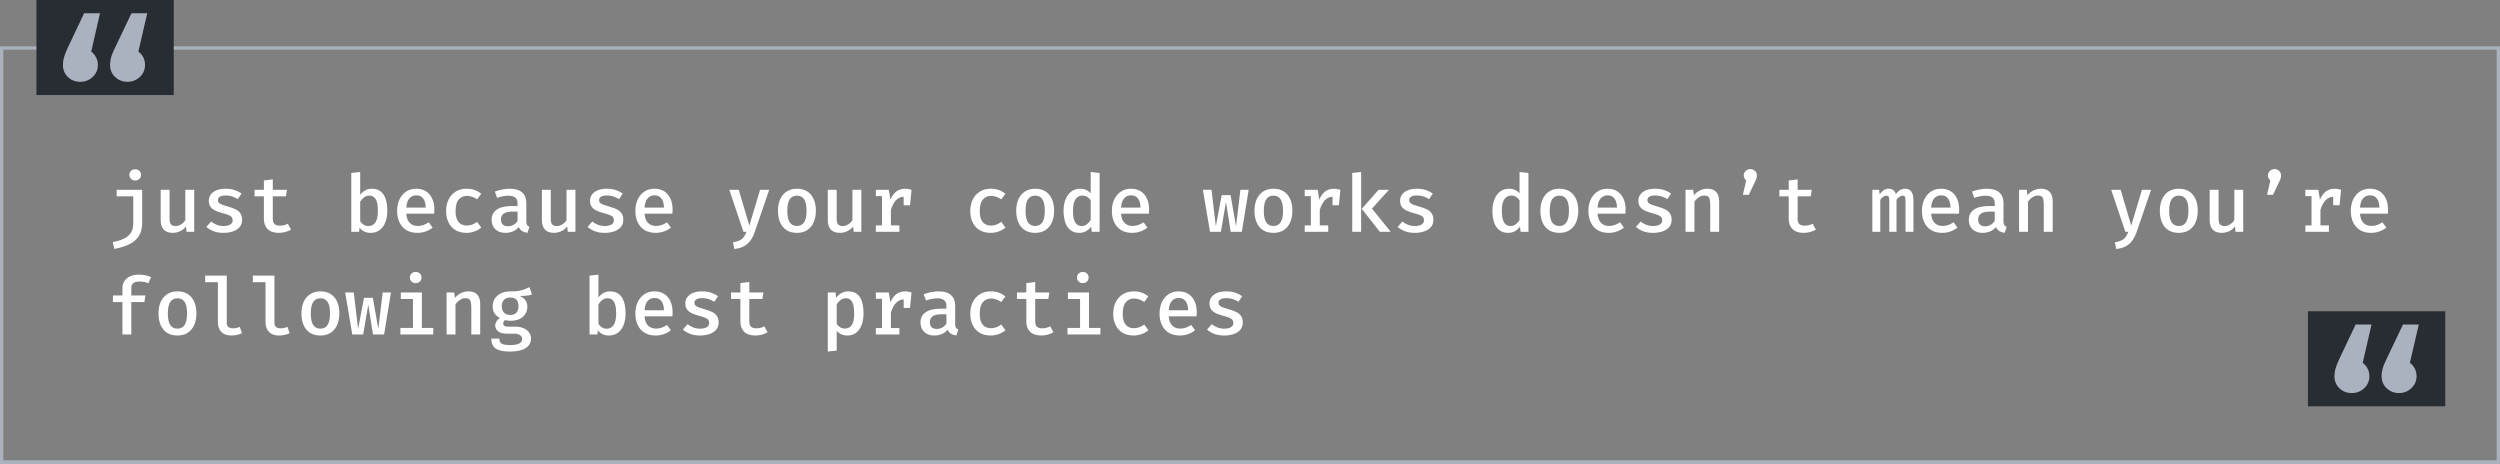 <svg width="755" height="140" viewBox="0 0 755 140" fill="none" xmlns="http://www.w3.org/2000/svg">
<rect x="0" y="0" width="755" height="140" fill="#808080" stroke="none"/>
<rect x="0.5" y="14.5" width="754" height="125" stroke="#ABB2BF"/>
<path d="M42.932 57.328V67.336C42.932 68.912 42.604 70.22 41.948 71.26C41.3 72.3 40.348 73.128 39.092 73.744C37.836 74.368 36.304 74.844 34.496 75.172L34.064 73.108C35.32 72.868 36.412 72.536 37.34 72.112C38.268 71.688 38.984 71.108 39.488 70.372C39.992 69.636 40.244 68.684 40.244 67.516V59.296H35.24V57.328H42.932ZM40.832 51.124C41.352 51.124 41.776 51.284 42.104 51.604C42.432 51.924 42.596 52.324 42.596 52.804C42.596 53.284 42.432 53.688 42.104 54.016C41.776 54.344 41.352 54.508 40.832 54.508C40.312 54.508 39.888 54.344 39.56 54.016C39.24 53.688 39.08 53.284 39.08 52.804C39.08 52.324 39.24 51.924 39.56 51.604C39.888 51.284 40.312 51.124 40.832 51.124ZM51.215 57.328V66.184C51.215 66.936 51.363 67.472 51.659 67.792C51.963 68.112 52.419 68.272 53.027 68.272C53.603 68.272 54.159 68.1 54.695 67.756C55.231 67.412 55.655 66.992 55.967 66.496V57.328H58.655V70H56.339L56.171 68.38C55.699 69.012 55.103 69.496 54.383 69.832C53.663 70.16 52.927 70.324 52.175 70.324C50.951 70.324 50.035 69.988 49.427 69.316C48.827 68.636 48.527 67.704 48.527 66.52V57.328H51.215ZM67.525 68.26C68.365 68.26 69.033 68.112 69.529 67.816C70.025 67.512 70.273 67.096 70.273 66.568C70.273 66.224 70.201 65.932 70.057 65.692C69.913 65.444 69.625 65.22 69.193 65.02C68.761 64.812 68.105 64.596 67.225 64.372C66.393 64.156 65.661 63.9 65.029 63.604C64.405 63.308 63.921 62.924 63.577 62.452C63.233 61.98 63.061 61.372 63.061 60.628C63.061 59.9 63.265 59.264 63.673 58.72C64.081 58.176 64.665 57.752 65.425 57.448C66.193 57.144 67.093 56.992 68.125 56.992C69.189 56.992 70.117 57.132 70.909 57.412C71.701 57.692 72.377 58.04 72.937 58.456L71.809 60.148C71.313 59.82 70.769 59.552 70.177 59.344C69.593 59.136 68.933 59.032 68.197 59.032C67.341 59.032 66.725 59.16 66.349 59.416C65.981 59.672 65.797 60.012 65.797 60.436C65.797 60.748 65.889 61.012 66.073 61.228C66.265 61.436 66.593 61.632 67.057 61.816C67.521 61.992 68.177 62.2 69.025 62.44C69.849 62.664 70.565 62.928 71.173 63.232C71.789 63.536 72.265 63.94 72.601 64.444C72.945 64.94 73.117 65.588 73.117 66.388C73.117 67.3 72.853 68.048 72.325 68.632C71.805 69.208 71.117 69.636 70.261 69.916C69.413 70.188 68.501 70.324 67.525 70.324C66.349 70.324 65.333 70.156 64.477 69.82C63.621 69.476 62.901 69.048 62.317 68.536L63.745 66.904C64.241 67.304 64.809 67.632 65.449 67.888C66.089 68.136 66.781 68.26 67.525 68.26ZM87.892 69.328C87.428 69.624 86.872 69.864 86.224 70.048C85.576 70.232 84.9 70.324 84.196 70.324C82.724 70.324 81.604 69.944 80.836 69.184C80.076 68.416 79.696 67.408 79.696 66.16V59.284H76.876V57.328H79.696V54.496L82.384 54.172V57.328H86.656L86.356 59.284H82.384V66.136C82.384 66.816 82.552 67.324 82.888 67.66C83.232 67.988 83.792 68.152 84.568 68.152C85.032 68.152 85.46 68.096 85.852 67.984C86.244 67.872 86.6 67.728 86.92 67.552L87.892 69.328ZM108.777 58.84C109.217 58.264 109.729 57.812 110.313 57.484C110.905 57.156 111.553 56.992 112.257 56.992C113.369 56.992 114.269 57.268 114.957 57.82C115.653 58.364 116.161 59.136 116.481 60.136C116.809 61.128 116.973 62.296 116.973 63.64C116.973 64.928 116.781 66.076 116.397 67.084C116.013 68.092 115.445 68.884 114.693 69.46C113.949 70.036 113.029 70.324 111.933 70.324C110.517 70.324 109.405 69.8 108.597 68.752L108.453 70H106.089V52.24L108.777 51.94V58.84ZM111.261 68.272C112.173 68.272 112.877 67.9 113.373 67.156C113.877 66.412 114.129 65.244 114.129 63.652C114.129 62.572 114.029 61.696 113.829 61.024C113.629 60.344 113.333 59.848 112.941 59.536C112.557 59.224 112.085 59.068 111.525 59.068C110.925 59.068 110.397 59.248 109.941 59.608C109.485 59.968 109.097 60.392 108.777 60.88V66.808C109.073 67.264 109.429 67.624 109.845 67.888C110.269 68.144 110.741 68.272 111.261 68.272ZM122.712 64.528C122.768 65.392 122.952 66.1 123.264 66.652C123.576 67.196 123.984 67.596 124.488 67.852C125 68.108 125.56 68.236 126.168 68.236C126.792 68.236 127.368 68.14 127.896 67.948C128.424 67.756 128.956 67.484 129.492 67.132L130.656 68.74C130.064 69.22 129.372 69.604 128.58 69.892C127.788 70.18 126.94 70.324 126.036 70.324C124.724 70.324 123.612 70.044 122.7 69.484C121.796 68.924 121.108 68.144 120.636 67.144C120.164 66.144 119.928 64.988 119.928 63.676C119.928 62.404 120.16 61.268 120.624 60.268C121.088 59.26 121.752 58.464 122.616 57.88C123.48 57.288 124.512 56.992 125.712 56.992C126.84 56.992 127.808 57.248 128.616 57.76C129.432 58.272 130.06 59 130.5 59.944C130.948 60.88 131.172 62.008 131.172 63.328C131.172 63.544 131.164 63.76 131.148 63.976C131.14 64.184 131.128 64.368 131.112 64.528H122.712ZM125.736 58.984C124.896 58.984 124.2 59.284 123.648 59.884C123.104 60.484 122.788 61.42 122.7 62.692H128.568C128.544 61.5 128.288 60.584 127.8 59.944C127.32 59.304 126.632 58.984 125.736 58.984ZM140.978 68.116C141.57 68.116 142.122 68.016 142.634 67.816C143.146 67.608 143.634 67.34 144.098 67.012L145.346 68.74C144.794 69.212 144.122 69.596 143.33 69.892C142.546 70.18 141.734 70.324 140.894 70.324C139.598 70.324 138.49 70.052 137.57 69.508C136.65 68.956 135.946 68.184 135.458 67.192C134.97 66.2 134.726 65.044 134.726 63.724C134.726 62.436 134.97 61.288 135.458 60.28C135.954 59.264 136.666 58.464 137.594 57.88C138.522 57.288 139.638 56.992 140.942 56.992C141.806 56.992 142.602 57.12 143.33 57.376C144.058 57.632 144.726 58.012 145.334 58.516L144.098 60.208C143.602 59.864 143.094 59.604 142.574 59.428C142.062 59.244 141.534 59.152 140.99 59.152C139.99 59.152 139.17 59.52 138.53 60.256C137.898 60.992 137.582 62.148 137.582 63.724C137.582 64.78 137.726 65.632 138.014 66.28C138.31 66.92 138.714 67.388 139.226 67.684C139.738 67.972 140.322 68.116 140.978 68.116ZM158.945 66.892C158.945 67.388 159.021 67.752 159.173 67.984C159.325 68.208 159.569 68.376 159.905 68.488L159.305 70.312C158.681 70.24 158.145 70.068 157.697 69.796C157.249 69.524 156.909 69.112 156.677 68.56C156.213 69.144 155.625 69.584 154.913 69.88C154.201 70.176 153.441 70.324 152.633 70.324C151.353 70.324 150.337 69.964 149.585 69.244C148.841 68.516 148.469 67.564 148.469 66.388C148.469 65.052 148.989 64.024 150.029 63.304C151.069 62.584 152.557 62.224 154.493 62.224H156.305V61.396C156.305 60.58 156.057 59.992 155.561 59.632C155.073 59.272 154.381 59.092 153.485 59.092C153.069 59.092 152.565 59.148 151.973 59.26C151.381 59.364 150.761 59.528 150.113 59.752L149.453 57.856C150.245 57.56 151.021 57.344 151.781 57.208C152.541 57.064 153.245 56.992 153.893 56.992C155.589 56.992 156.853 57.368 157.685 58.12C158.525 58.872 158.945 59.912 158.945 61.24V66.892ZM153.449 68.344C153.993 68.344 154.525 68.2 155.045 67.912C155.565 67.624 155.985 67.22 156.305 66.7V63.904H154.817C153.553 63.904 152.649 64.116 152.105 64.54C151.561 64.956 151.289 65.532 151.289 66.268C151.289 66.94 151.469 67.456 151.829 67.816C152.197 68.168 152.737 68.344 153.449 68.344ZM166.34 57.328V66.184C166.34 66.936 166.488 67.472 166.784 67.792C167.088 68.112 167.544 68.272 168.152 68.272C168.728 68.272 169.284 68.1 169.82 67.756C170.356 67.412 170.78 66.992 171.092 66.496V57.328H173.78V70H171.464L171.296 68.38C170.824 69.012 170.228 69.496 169.508 69.832C168.788 70.16 168.052 70.324 167.3 70.324C166.076 70.324 165.16 69.988 164.552 69.316C163.952 68.636 163.652 67.704 163.652 66.52V57.328H166.34ZM182.65 68.26C183.49 68.26 184.158 68.112 184.654 67.816C185.15 67.512 185.398 67.096 185.398 66.568C185.398 66.224 185.326 65.932 185.182 65.692C185.038 65.444 184.75 65.22 184.318 65.02C183.886 64.812 183.23 64.596 182.35 64.372C181.518 64.156 180.786 63.9 180.154 63.604C179.53 63.308 179.046 62.924 178.702 62.452C178.358 61.98 178.186 61.372 178.186 60.628C178.186 59.9 178.39 59.264 178.798 58.72C179.206 58.176 179.79 57.752 180.55 57.448C181.318 57.144 182.218 56.992 183.25 56.992C184.314 56.992 185.242 57.132 186.034 57.412C186.826 57.692 187.502 58.04 188.062 58.456L186.934 60.148C186.438 59.82 185.894 59.552 185.302 59.344C184.718 59.136 184.058 59.032 183.322 59.032C182.466 59.032 181.85 59.16 181.474 59.416C181.106 59.672 180.922 60.012 180.922 60.436C180.922 60.748 181.014 61.012 181.198 61.228C181.39 61.436 181.718 61.632 182.182 61.816C182.646 61.992 183.302 62.2 184.15 62.44C184.974 62.664 185.69 62.928 186.298 63.232C186.914 63.536 187.39 63.94 187.726 64.444C188.07 64.94 188.242 65.588 188.242 66.388C188.242 67.3 187.978 68.048 187.45 68.632C186.93 69.208 186.242 69.636 185.386 69.916C184.538 70.188 183.626 70.324 182.65 70.324C181.474 70.324 180.458 70.156 179.602 69.82C178.746 69.476 178.026 69.048 177.442 68.536L178.87 66.904C179.366 67.304 179.934 67.632 180.574 67.888C181.214 68.136 181.906 68.26 182.65 68.26ZM194.665 64.528C194.721 65.392 194.905 66.1 195.217 66.652C195.529 67.196 195.937 67.596 196.441 67.852C196.953 68.108 197.513 68.236 198.121 68.236C198.745 68.236 199.321 68.14 199.849 67.948C200.377 67.756 200.909 67.484 201.445 67.132L202.609 68.74C202.017 69.22 201.325 69.604 200.533 69.892C199.741 70.18 198.893 70.324 197.989 70.324C196.677 70.324 195.565 70.044 194.653 69.484C193.749 68.924 193.061 68.144 192.589 67.144C192.117 66.144 191.881 64.988 191.881 63.676C191.881 62.404 192.113 61.268 192.577 60.268C193.041 59.26 193.705 58.464 194.569 57.88C195.433 57.288 196.465 56.992 197.665 56.992C198.793 56.992 199.761 57.248 200.569 57.76C201.385 58.272 202.013 59 202.453 59.944C202.901 60.88 203.125 62.008 203.125 63.328C203.125 63.544 203.117 63.76 203.101 63.976C203.093 64.184 203.081 64.368 203.065 64.528H194.665ZM197.689 58.984C196.849 58.984 196.153 59.284 195.601 59.884C195.057 60.484 194.741 61.42 194.653 62.692H200.521C200.497 61.5 200.241 60.584 199.753 59.944C199.273 59.304 198.585 58.984 197.689 58.984ZM232.302 57.328L227.934 70.048C227.606 71.008 227.186 71.852 226.674 72.58C226.162 73.316 225.506 73.908 224.706 74.356C223.906 74.804 222.914 75.08 221.73 75.184L221.382 73.168C222.238 73.032 222.918 72.832 223.422 72.568C223.934 72.312 224.338 71.972 224.634 71.548C224.938 71.124 225.206 70.608 225.438 70H224.526L220.254 57.328H223.11L226.302 68.128L229.542 57.328H232.302ZM240.681 56.992C241.921 56.992 242.965 57.268 243.813 57.82C244.661 58.372 245.301 59.144 245.733 60.136C246.173 61.128 246.393 62.296 246.393 63.64C246.393 64.976 246.169 66.148 245.721 67.156C245.281 68.156 244.633 68.936 243.777 69.496C242.929 70.048 241.893 70.324 240.669 70.324C239.445 70.324 238.405 70.056 237.549 69.52C236.701 68.976 236.053 68.204 235.605 67.204C235.165 66.204 234.945 65.024 234.945 63.664C234.945 62.344 235.165 61.184 235.605 60.184C236.053 59.184 236.705 58.404 237.561 57.844C238.417 57.276 239.457 56.992 240.681 56.992ZM240.681 59.08C239.713 59.08 238.985 59.452 238.497 60.196C238.009 60.932 237.765 62.088 237.765 63.664C237.765 65.232 238.005 66.388 238.485 67.132C238.973 67.876 239.701 68.248 240.669 68.248C241.637 68.248 242.361 67.876 242.841 67.132C243.329 66.388 243.573 65.224 243.573 63.64C243.573 62.08 243.333 60.932 242.853 60.196C242.373 59.452 241.649 59.08 240.681 59.08ZM252.683 57.328V66.184C252.683 66.936 252.831 67.472 253.127 67.792C253.431 68.112 253.887 68.272 254.495 68.272C255.071 68.272 255.627 68.1 256.163 67.756C256.699 67.412 257.123 66.992 257.435 66.496V57.328H260.123V70H257.807L257.639 68.38C257.167 69.012 256.571 69.496 255.851 69.832C255.131 70.16 254.395 70.324 253.643 70.324C252.419 70.324 251.503 69.988 250.895 69.316C250.295 68.636 249.995 67.704 249.995 66.52V57.328H252.683ZM264.506 70V68.08H266.366V59.236H264.506V57.328H268.418L268.91 60.268C269.382 59.204 269.966 58.396 270.662 57.844C271.366 57.284 272.27 57.004 273.374 57.004C273.75 57.004 274.086 57.036 274.382 57.1C274.686 57.156 274.986 57.232 275.282 57.328L274.478 59.632C274.222 59.56 273.982 59.508 273.758 59.476C273.534 59.436 273.286 59.416 273.014 59.416C272.094 59.416 271.298 59.76 270.626 60.448C269.962 61.136 269.438 62.112 269.054 63.376V68.08H271.61V70H264.506ZM272.906 61.996V58.876L273.242 57.328H275.282L274.826 61.996H272.906ZM299.275 68.116C299.867 68.116 300.419 68.016 300.931 67.816C301.443 67.608 301.931 67.34 302.395 67.012L303.643 68.74C303.091 69.212 302.419 69.596 301.627 69.892C300.843 70.18 300.031 70.324 299.191 70.324C297.895 70.324 296.787 70.052 295.867 69.508C294.947 68.956 294.243 68.184 293.755 67.192C293.267 66.2 293.023 65.044 293.023 63.724C293.023 62.436 293.267 61.288 293.755 60.28C294.251 59.264 294.963 58.464 295.891 57.88C296.819 57.288 297.935 56.992 299.239 56.992C300.103 56.992 300.899 57.12 301.627 57.376C302.355 57.632 303.023 58.012 303.631 58.516L302.395 60.208C301.899 59.864 301.391 59.604 300.871 59.428C300.359 59.244 299.831 59.152 299.287 59.152C298.287 59.152 297.467 59.52 296.827 60.256C296.195 60.992 295.879 62.148 295.879 63.724C295.879 64.78 296.023 65.632 296.311 66.28C296.607 66.92 297.011 67.388 297.523 67.684C298.035 67.972 298.619 68.116 299.275 68.116ZM312.634 56.992C313.874 56.992 314.918 57.268 315.766 57.82C316.614 58.372 317.254 59.144 317.686 60.136C318.126 61.128 318.346 62.296 318.346 63.64C318.346 64.976 318.122 66.148 317.674 67.156C317.234 68.156 316.586 68.936 315.73 69.496C314.882 70.048 313.846 70.324 312.622 70.324C311.398 70.324 310.358 70.056 309.502 69.52C308.654 68.976 308.006 68.204 307.558 67.204C307.118 66.204 306.898 65.024 306.898 63.664C306.898 62.344 307.118 61.184 307.558 60.184C308.006 59.184 308.658 58.404 309.514 57.844C310.37 57.276 311.41 56.992 312.634 56.992ZM312.634 59.08C311.666 59.08 310.938 59.452 310.45 60.196C309.962 60.932 309.718 62.088 309.718 63.664C309.718 65.232 309.958 66.388 310.438 67.132C310.926 67.876 311.654 68.248 312.622 68.248C313.59 68.248 314.314 67.876 314.794 67.132C315.282 66.388 315.526 65.224 315.526 63.64C315.526 62.08 315.286 60.932 314.806 60.196C314.326 59.452 313.602 59.08 312.634 59.08ZM329.389 51.94L332.077 52.24V70H329.713L329.521 68.44C329.089 69.04 328.573 69.504 327.973 69.832C327.373 70.16 326.701 70.324 325.957 70.324C324.869 70.324 323.973 70.048 323.269 69.496C322.565 68.936 322.041 68.156 321.697 67.156C321.361 66.148 321.193 64.984 321.193 63.664C321.193 62.376 321.393 61.232 321.793 60.232C322.193 59.224 322.765 58.432 323.509 57.856C324.253 57.28 325.149 56.992 326.197 56.992C326.861 56.992 327.457 57.112 327.985 57.352C328.513 57.584 328.981 57.924 329.389 58.372V51.94ZM326.905 59.056C326.001 59.056 325.297 59.432 324.793 60.184C324.289 60.928 324.037 62.088 324.037 63.664C324.037 64.744 324.141 65.624 324.349 66.304C324.557 66.976 324.857 67.472 325.249 67.792C325.641 68.104 326.113 68.26 326.665 68.26C327.273 68.26 327.801 68.084 328.249 67.732C328.697 67.38 329.077 66.956 329.389 66.46V60.46C329.077 60.012 328.713 59.668 328.297 59.428C327.881 59.18 327.417 59.056 326.905 59.056ZM338.571 64.528C338.627 65.392 338.811 66.1 339.123 66.652C339.435 67.196 339.843 67.596 340.347 67.852C340.859 68.108 341.419 68.236 342.027 68.236C342.651 68.236 343.227 68.14 343.755 67.948C344.283 67.756 344.815 67.484 345.351 67.132L346.515 68.74C345.923 69.22 345.231 69.604 344.439 69.892C343.647 70.18 342.799 70.324 341.895 70.324C340.583 70.324 339.471 70.044 338.559 69.484C337.655 68.924 336.967 68.144 336.495 67.144C336.023 66.144 335.787 64.988 335.787 63.676C335.787 62.404 336.019 61.268 336.483 60.268C336.947 59.26 337.611 58.464 338.475 57.88C339.339 57.288 340.371 56.992 341.571 56.992C342.699 56.992 343.667 57.248 344.475 57.76C345.291 58.272 345.919 59 346.359 59.944C346.807 60.88 347.031 62.008 347.031 63.328C347.031 63.544 347.023 63.76 347.007 63.976C346.999 64.184 346.987 64.368 346.971 64.528H338.571ZM341.595 58.984C340.755 58.984 340.059 59.284 339.507 59.884C338.963 60.484 338.647 61.42 338.559 62.692H344.427C344.403 61.5 344.147 60.584 343.659 59.944C343.179 59.304 342.491 58.984 341.595 58.984ZM375.032 70H371.672L370.244 61L368.708 70H365.42L363.272 57.328H365.864L367.184 68.332L368.948 58.936H371.636L373.28 68.332L374.6 57.328H377.096L375.032 70ZM384.587 56.992C385.827 56.992 386.871 57.268 387.719 57.82C388.567 58.372 389.207 59.144 389.639 60.136C390.079 61.128 390.299 62.296 390.299 63.64C390.299 64.976 390.075 66.148 389.627 67.156C389.187 68.156 388.539 68.936 387.683 69.496C386.835 70.048 385.799 70.324 384.575 70.324C383.351 70.324 382.311 70.056 381.455 69.52C380.607 68.976 379.959 68.204 379.511 67.204C379.071 66.204 378.851 65.024 378.851 63.664C378.851 62.344 379.071 61.184 379.511 60.184C379.959 59.184 380.611 58.404 381.467 57.844C382.323 57.276 383.363 56.992 384.587 56.992ZM384.587 59.08C383.619 59.08 382.891 59.452 382.403 60.196C381.915 60.932 381.671 62.088 381.671 63.664C381.671 65.232 381.911 66.388 382.391 67.132C382.879 67.876 383.607 68.248 384.575 68.248C385.543 68.248 386.267 67.876 386.747 67.132C387.235 66.388 387.479 65.224 387.479 63.64C387.479 62.08 387.239 60.932 386.759 60.196C386.279 59.452 385.555 59.08 384.587 59.08ZM394.022 70V68.08H395.882V59.236H394.022V57.328H397.934L398.426 60.268C398.898 59.204 399.482 58.396 400.178 57.844C400.882 57.284 401.786 57.004 402.89 57.004C403.266 57.004 403.602 57.036 403.898 57.1C404.202 57.156 404.502 57.232 404.798 57.328L403.994 59.632C403.738 59.56 403.498 59.508 403.274 59.476C403.05 59.436 402.802 59.416 402.53 59.416C401.61 59.416 400.814 59.76 400.142 60.448C399.478 61.136 398.954 62.112 398.57 63.376V68.08H401.126V70H394.022ZM402.422 61.996V58.876L402.758 57.328H404.798L404.342 61.996H402.422ZM419.452 57.328L414.328 62.992L419.992 70H416.704L411.256 63.064L416.32 57.328H419.452ZM411.064 51.94V70H408.376V52.24L411.064 51.94ZM427.291 68.26C428.131 68.26 428.799 68.112 429.295 67.816C429.791 67.512 430.039 67.096 430.039 66.568C430.039 66.224 429.967 65.932 429.823 65.692C429.679 65.444 429.391 65.22 428.959 65.02C428.527 64.812 427.871 64.596 426.991 64.372C426.159 64.156 425.427 63.9 424.795 63.604C424.171 63.308 423.687 62.924 423.343 62.452C422.999 61.98 422.827 61.372 422.827 60.628C422.827 59.9 423.031 59.264 423.439 58.72C423.847 58.176 424.431 57.752 425.191 57.448C425.959 57.144 426.859 56.992 427.891 56.992C428.955 56.992 429.883 57.132 430.675 57.412C431.467 57.692 432.143 58.04 432.703 58.456L431.575 60.148C431.079 59.82 430.535 59.552 429.943 59.344C429.359 59.136 428.699 59.032 427.963 59.032C427.107 59.032 426.491 59.16 426.115 59.416C425.747 59.672 425.563 60.012 425.563 60.436C425.563 60.748 425.655 61.012 425.839 61.228C426.031 61.436 426.359 61.632 426.823 61.816C427.287 61.992 427.943 62.2 428.791 62.44C429.615 62.664 430.331 62.928 430.939 63.232C431.555 63.536 432.031 63.94 432.367 64.444C432.711 64.94 432.883 65.588 432.883 66.388C432.883 67.3 432.619 68.048 432.091 68.632C431.571 69.208 430.883 69.636 430.027 69.916C429.179 70.188 428.267 70.324 427.291 70.324C426.115 70.324 425.099 70.156 424.243 69.82C423.387 69.476 422.667 69.048 422.083 68.536L423.511 66.904C424.007 67.304 424.575 67.632 425.215 67.888C425.855 68.136 426.547 68.26 427.291 68.26ZM458.904 51.94L461.592 52.24V70H459.228L459.036 68.44C458.604 69.04 458.088 69.504 457.488 69.832C456.888 70.16 456.216 70.324 455.472 70.324C454.384 70.324 453.488 70.048 452.784 69.496C452.08 68.936 451.556 68.156 451.212 67.156C450.876 66.148 450.708 64.984 450.708 63.664C450.708 62.376 450.908 61.232 451.308 60.232C451.708 59.224 452.28 58.432 453.024 57.856C453.768 57.28 454.664 56.992 455.712 56.992C456.376 56.992 456.972 57.112 457.5 57.352C458.028 57.584 458.496 57.924 458.904 58.372V51.94ZM456.42 59.056C455.516 59.056 454.812 59.432 454.308 60.184C453.804 60.928 453.552 62.088 453.552 63.664C453.552 64.744 453.656 65.624 453.864 66.304C454.072 66.976 454.372 67.472 454.764 67.792C455.156 68.104 455.628 68.26 456.18 68.26C456.788 68.26 457.316 68.084 457.764 67.732C458.212 67.38 458.592 66.956 458.904 66.46V60.46C458.592 60.012 458.228 59.668 457.812 59.428C457.396 59.18 456.932 59.056 456.42 59.056ZM470.931 56.992C472.171 56.992 473.215 57.268 474.063 57.82C474.911 58.372 475.551 59.144 475.983 60.136C476.423 61.128 476.643 62.296 476.643 63.64C476.643 64.976 476.419 66.148 475.971 67.156C475.531 68.156 474.883 68.936 474.027 69.496C473.179 70.048 472.143 70.324 470.919 70.324C469.695 70.324 468.655 70.056 467.799 69.52C466.951 68.976 466.303 68.204 465.855 67.204C465.415 66.204 465.195 65.024 465.195 63.664C465.195 62.344 465.415 61.184 465.855 60.184C466.303 59.184 466.955 58.404 467.811 57.844C468.667 57.276 469.707 56.992 470.931 56.992ZM470.931 59.08C469.963 59.08 469.235 59.452 468.747 60.196C468.259 60.932 468.015 62.088 468.015 63.664C468.015 65.232 468.255 66.388 468.735 67.132C469.223 67.876 469.951 68.248 470.919 68.248C471.887 68.248 472.611 67.876 473.091 67.132C473.579 66.388 473.823 65.224 473.823 63.64C473.823 62.08 473.583 60.932 473.103 60.196C472.623 59.452 471.899 59.08 470.931 59.08ZM482.477 64.528C482.533 65.392 482.717 66.1 483.029 66.652C483.341 67.196 483.749 67.596 484.253 67.852C484.765 68.108 485.325 68.236 485.933 68.236C486.557 68.236 487.133 68.14 487.661 67.948C488.189 67.756 488.721 67.484 489.257 67.132L490.421 68.74C489.829 69.22 489.137 69.604 488.345 69.892C487.553 70.18 486.705 70.324 485.801 70.324C484.489 70.324 483.377 70.044 482.465 69.484C481.561 68.924 480.873 68.144 480.401 67.144C479.929 66.144 479.693 64.988 479.693 63.676C479.693 62.404 479.925 61.268 480.389 60.268C480.853 59.26 481.517 58.464 482.381 57.88C483.245 57.288 484.277 56.992 485.477 56.992C486.605 56.992 487.573 57.248 488.381 57.76C489.197 58.272 489.825 59 490.265 59.944C490.713 60.88 490.937 62.008 490.937 63.328C490.937 63.544 490.929 63.76 490.913 63.976C490.905 64.184 490.893 64.368 490.877 64.528H482.477ZM485.501 58.984C484.661 58.984 483.965 59.284 483.413 59.884C482.869 60.484 482.553 61.42 482.465 62.692H488.333C488.309 61.5 488.053 60.584 487.565 59.944C487.085 59.304 486.397 58.984 485.501 58.984ZM499.244 68.26C500.084 68.26 500.752 68.112 501.248 67.816C501.744 67.512 501.992 67.096 501.992 66.568C501.992 66.224 501.92 65.932 501.776 65.692C501.632 65.444 501.344 65.22 500.912 65.02C500.48 64.812 499.824 64.596 498.944 64.372C498.112 64.156 497.38 63.9 496.748 63.604C496.124 63.308 495.64 62.924 495.296 62.452C494.952 61.98 494.78 61.372 494.78 60.628C494.78 59.9 494.984 59.264 495.392 58.72C495.8 58.176 496.384 57.752 497.144 57.448C497.912 57.144 498.812 56.992 499.844 56.992C500.908 56.992 501.836 57.132 502.628 57.412C503.42 57.692 504.096 58.04 504.656 58.456L503.528 60.148C503.032 59.82 502.488 59.552 501.896 59.344C501.312 59.136 500.652 59.032 499.916 59.032C499.06 59.032 498.444 59.16 498.068 59.416C497.7 59.672 497.516 60.012 497.516 60.436C497.516 60.748 497.608 61.012 497.792 61.228C497.984 61.436 498.312 61.632 498.776 61.816C499.24 61.992 499.896 62.2 500.744 62.44C501.568 62.664 502.284 62.928 502.892 63.232C503.508 63.536 503.984 63.94 504.32 64.444C504.664 64.94 504.836 65.588 504.836 66.388C504.836 67.3 504.572 68.048 504.044 68.632C503.524 69.208 502.836 69.636 501.98 69.916C501.132 70.188 500.22 70.324 499.244 70.324C498.068 70.324 497.052 70.156 496.196 69.82C495.34 69.476 494.62 69.048 494.036 68.536L495.464 66.904C495.96 67.304 496.528 67.632 497.168 67.888C497.808 68.136 498.5 68.26 499.244 68.26ZM509.027 70V57.328H511.343L511.547 58.972C512.075 58.324 512.699 57.832 513.419 57.496C514.139 57.16 514.879 56.992 515.639 56.992C516.823 56.992 517.707 57.324 518.291 57.988C518.883 58.644 519.179 59.568 519.179 60.76V70H516.491V62.092C516.491 61.356 516.447 60.764 516.359 60.316C516.271 59.868 516.095 59.544 515.831 59.344C515.575 59.144 515.191 59.044 514.679 59.044C514.271 59.044 513.883 59.132 513.515 59.308C513.147 59.484 512.811 59.716 512.507 60.004C512.203 60.284 511.939 60.584 511.715 60.904V70H509.027ZM526.609 52.972C526.609 52.444 526.805 51.996 527.197 51.628C527.589 51.252 528.057 51.064 528.601 51.064C529.153 51.064 529.621 51.252 530.005 51.628C530.389 51.996 530.581 52.444 530.581 52.972C530.581 53.244 530.541 53.52 530.461 53.8C530.389 54.08 530.241 54.448 530.017 54.904L528.145 58.828H526.357L527.353 54.484C527.129 54.316 526.949 54.104 526.813 53.848C526.677 53.584 526.609 53.292 526.609 52.972ZM548.392 69.328C547.928 69.624 547.372 69.864 546.724 70.048C546.076 70.232 545.4 70.324 544.696 70.324C543.224 70.324 542.104 69.944 541.336 69.184C540.576 68.416 540.196 67.408 540.196 66.16V59.284H537.376V57.328H540.196V54.496L542.884 54.172V57.328H547.156L546.856 59.284H542.884V66.136C542.884 66.816 543.052 67.324 543.388 67.66C543.732 67.988 544.292 68.152 545.068 68.152C545.532 68.152 545.96 68.096 546.352 67.984C546.744 67.872 547.1 67.728 547.42 67.552L548.392 69.328ZM575.325 56.992C575.805 56.992 576.237 57.096 576.621 57.304C577.005 57.512 577.305 57.876 577.521 58.396C577.745 58.916 577.857 59.644 577.857 60.58V70H575.469V60.952C575.469 60.288 575.421 59.812 575.325 59.524C575.237 59.236 575.001 59.092 574.617 59.092C574.313 59.092 574.005 59.188 573.693 59.38C573.381 59.564 573.065 59.884 572.745 60.34V70H570.573V60.952C570.573 60.288 570.525 59.812 570.429 59.524C570.341 59.236 570.105 59.092 569.721 59.092C569.409 59.092 569.097 59.188 568.785 59.38C568.481 59.564 568.169 59.884 567.849 60.34V70H565.449V57.328H567.477L567.657 58.696C568.017 58.192 568.409 57.784 568.833 57.472C569.257 57.152 569.769 56.992 570.369 56.992C570.849 56.992 571.285 57.112 571.677 57.352C572.069 57.592 572.357 58.012 572.541 58.612C572.893 58.132 573.293 57.744 573.741 57.448C574.189 57.144 574.717 56.992 575.325 56.992ZM583.212 64.528C583.268 65.392 583.452 66.1 583.764 66.652C584.076 67.196 584.484 67.596 584.988 67.852C585.5 68.108 586.06 68.236 586.668 68.236C587.292 68.236 587.868 68.14 588.396 67.948C588.924 67.756 589.456 67.484 589.992 67.132L591.156 68.74C590.564 69.22 589.872 69.604 589.08 69.892C588.288 70.18 587.44 70.324 586.536 70.324C585.224 70.324 584.112 70.044 583.2 69.484C582.296 68.924 581.608 68.144 581.136 67.144C580.664 66.144 580.428 64.988 580.428 63.676C580.428 62.404 580.66 61.268 581.124 60.268C581.588 59.26 582.252 58.464 583.116 57.88C583.98 57.288 585.012 56.992 586.212 56.992C587.34 56.992 588.308 57.248 589.116 57.76C589.932 58.272 590.56 59 591 59.944C591.448 60.88 591.672 62.008 591.672 63.328C591.672 63.544 591.664 63.76 591.648 63.976C591.64 64.184 591.628 64.368 591.612 64.528H583.212ZM586.236 58.984C585.396 58.984 584.7 59.284 584.148 59.884C583.604 60.484 583.288 61.42 583.2 62.692H589.068C589.044 61.5 588.788 60.584 588.3 59.944C587.82 59.304 587.132 58.984 586.236 58.984ZM605.054 66.892C605.054 67.388 605.13 67.752 605.282 67.984C605.434 68.208 605.678 68.376 606.014 68.488L605.414 70.312C604.79 70.24 604.254 70.068 603.806 69.796C603.358 69.524 603.018 69.112 602.786 68.56C602.322 69.144 601.734 69.584 601.022 69.88C600.31 70.176 599.55 70.324 598.742 70.324C597.462 70.324 596.446 69.964 595.694 69.244C594.95 68.516 594.578 67.564 594.578 66.388C594.578 65.052 595.098 64.024 596.138 63.304C597.178 62.584 598.666 62.224 600.602 62.224H602.414V61.396C602.414 60.58 602.166 59.992 601.67 59.632C601.182 59.272 600.49 59.092 599.594 59.092C599.178 59.092 598.674 59.148 598.082 59.26C597.49 59.364 596.87 59.528 596.222 59.752L595.562 57.856C596.354 57.56 597.13 57.344 597.89 57.208C598.65 57.064 599.354 56.992 600.002 56.992C601.698 56.992 602.962 57.368 603.794 58.12C604.634 58.872 605.054 59.912 605.054 61.24V66.892ZM599.558 68.344C600.102 68.344 600.634 68.2 601.154 67.912C601.674 67.624 602.094 67.22 602.414 66.7V63.904H600.926C599.662 63.904 598.758 64.116 598.214 64.54C597.67 64.956 597.398 65.532 597.398 66.268C597.398 66.94 597.578 67.456 597.938 67.816C598.306 68.168 598.846 68.344 599.558 68.344ZM609.761 70V57.328H612.077L612.281 58.972C612.809 58.324 613.433 57.832 614.153 57.496C614.873 57.16 615.613 56.992 616.373 56.992C617.557 56.992 618.441 57.324 619.025 57.988C619.617 58.644 619.913 59.568 619.913 60.76V70H617.225V62.092C617.225 61.356 617.181 60.764 617.093 60.316C617.005 59.868 616.829 59.544 616.565 59.344C616.309 59.144 615.925 59.044 615.413 59.044C615.005 59.044 614.617 59.132 614.249 59.308C613.881 59.484 613.545 59.716 613.241 60.004C612.937 60.284 612.673 60.584 612.449 60.904V70H609.761ZM649.63 57.328L645.262 70.048C644.934 71.008 644.514 71.852 644.002 72.58C643.49 73.316 642.834 73.908 642.034 74.356C641.234 74.804 640.242 75.08 639.058 75.184L638.71 73.168C639.566 73.032 640.246 72.832 640.75 72.568C641.262 72.312 641.666 71.972 641.962 71.548C642.266 71.124 642.534 70.608 642.766 70H641.854L637.582 57.328H640.438L643.63 68.128L646.87 57.328H649.63ZM658.009 56.992C659.249 56.992 660.293 57.268 661.141 57.82C661.989 58.372 662.629 59.144 663.061 60.136C663.501 61.128 663.721 62.296 663.721 63.64C663.721 64.976 663.497 66.148 663.049 67.156C662.609 68.156 661.961 68.936 661.105 69.496C660.257 70.048 659.221 70.324 657.997 70.324C656.773 70.324 655.733 70.056 654.877 69.52C654.029 68.976 653.381 68.204 652.933 67.204C652.493 66.204 652.273 65.024 652.273 63.664C652.273 62.344 652.493 61.184 652.933 60.184C653.381 59.184 654.033 58.404 654.889 57.844C655.745 57.276 656.785 56.992 658.009 56.992ZM658.009 59.08C657.041 59.08 656.313 59.452 655.825 60.196C655.337 60.932 655.093 62.088 655.093 63.664C655.093 65.232 655.333 66.388 655.813 67.132C656.301 67.876 657.029 68.248 657.997 68.248C658.965 68.248 659.689 67.876 660.169 67.132C660.657 66.388 660.901 65.224 660.901 63.64C660.901 62.08 660.661 60.932 660.181 60.196C659.701 59.452 658.977 59.08 658.009 59.08ZM670.012 57.328V66.184C670.012 66.936 670.16 67.472 670.456 67.792C670.76 68.112 671.216 68.272 671.824 68.272C672.4 68.272 672.956 68.1 673.492 67.756C674.028 67.412 674.452 66.992 674.764 66.496V57.328H677.452V70H675.136L674.968 68.38C674.496 69.012 673.9 69.496 673.18 69.832C672.46 70.16 671.724 70.324 670.972 70.324C669.748 70.324 668.832 69.988 668.224 69.316C667.624 68.636 667.324 67.704 667.324 66.52V57.328H670.012ZM684.906 52.972C684.906 52.444 685.102 51.996 685.494 51.628C685.886 51.252 686.354 51.064 686.898 51.064C687.45 51.064 687.918 51.252 688.302 51.628C688.686 51.996 688.878 52.444 688.878 52.972C688.878 53.244 688.838 53.52 688.758 53.8C688.686 54.08 688.538 54.448 688.314 54.904L686.442 58.828H684.654L685.65 54.484C685.426 54.316 685.246 54.104 685.11 53.848C684.974 53.584 684.906 53.292 684.906 52.972ZM696.225 70V68.08H698.085V59.236H696.225V57.328H700.137L700.629 60.268C701.101 59.204 701.685 58.396 702.381 57.844C703.085 57.284 703.989 57.004 705.093 57.004C705.469 57.004 705.805 57.036 706.101 57.1C706.405 57.156 706.705 57.232 707.001 57.328L706.197 59.632C705.941 59.56 705.701 59.508 705.477 59.476C705.253 59.436 705.005 59.416 704.733 59.416C703.813 59.416 703.017 59.76 702.345 60.448C701.681 61.136 701.157 62.112 700.773 63.376V68.08H703.329V70H696.225ZM704.625 61.996V58.876L704.961 57.328H707.001L706.545 61.996H704.625ZM712.727 64.528C712.783 65.392 712.967 66.1 713.279 66.652C713.591 67.196 713.999 67.596 714.503 67.852C715.015 68.108 715.575 68.236 716.183 68.236C716.807 68.236 717.383 68.14 717.911 67.948C718.439 67.756 718.971 67.484 719.507 67.132L720.671 68.74C720.079 69.22 719.387 69.604 718.595 69.892C717.803 70.18 716.955 70.324 716.051 70.324C714.739 70.324 713.627 70.044 712.715 69.484C711.811 68.924 711.123 68.144 710.651 67.144C710.179 66.144 709.943 64.988 709.943 63.676C709.943 62.404 710.175 61.268 710.639 60.268C711.103 59.26 711.767 58.464 712.631 57.88C713.495 57.288 714.527 56.992 715.727 56.992C716.855 56.992 717.823 57.248 718.631 57.76C719.447 58.272 720.075 59 720.515 59.944C720.963 60.88 721.187 62.008 721.187 63.328C721.187 63.544 721.179 63.76 721.163 63.976C721.155 64.184 721.143 64.368 721.127 64.528H712.727ZM715.751 58.984C714.911 58.984 714.215 59.284 713.663 59.884C713.119 60.484 712.803 61.42 712.715 62.692H718.583C718.559 61.5 718.303 60.584 717.815 59.944C717.335 59.304 716.647 58.984 715.751 58.984ZM41.84 82.94C42.616 82.94 43.308 83.008 43.916 83.144C44.532 83.272 45.1 83.448 45.62 83.672L44.828 85.532C44.404 85.356 43.96 85.228 43.496 85.148C43.04 85.068 42.576 85.028 42.104 85.028C41.272 85.028 40.656 85.188 40.256 85.508C39.856 85.82 39.656 86.316 39.656 86.996V89.24H43.892L43.604 91.22H39.656V101H36.98V91.22H34.1V89.24H36.98V86.972C36.98 86.172 37.18 85.472 37.58 84.872C37.988 84.264 38.556 83.792 39.284 83.456C40.012 83.112 40.864 82.94 41.84 82.94ZM53.603 87.992C54.843 87.992 55.887 88.268 56.735 88.82C57.583 89.372 58.223 90.144 58.655 91.136C59.095 92.128 59.315 93.296 59.315 94.64C59.315 95.976 59.091 97.148 58.643 98.156C58.203 99.156 57.555 99.936 56.699 100.496C55.851 101.048 54.815 101.324 53.591 101.324C52.367 101.324 51.327 101.056 50.471 100.52C49.623 99.976 48.975 99.204 48.527 98.204C48.087 97.204 47.867 96.024 47.867 94.664C47.867 93.344 48.087 92.184 48.527 91.184C48.975 90.184 49.627 89.404 50.483 88.844C51.339 88.276 52.379 87.992 53.603 87.992ZM53.603 90.08C52.635 90.08 51.907 90.452 51.419 91.196C50.931 91.932 50.687 93.088 50.687 94.664C50.687 96.232 50.927 97.388 51.407 98.132C51.895 98.876 52.623 99.248 53.591 99.248C54.559 99.248 55.283 98.876 55.763 98.132C56.251 97.388 56.495 96.224 56.495 94.64C56.495 93.08 56.255 91.932 55.775 91.196C55.295 90.452 54.571 90.08 53.603 90.08ZM68.485 83.24V97.544C68.485 98.128 68.661 98.544 69.013 98.792C69.373 99.032 69.837 99.152 70.405 99.152C70.773 99.152 71.121 99.112 71.449 99.032C71.777 98.952 72.097 98.852 72.409 98.732L73.093 100.604C72.717 100.796 72.253 100.964 71.701 101.108C71.157 101.252 70.533 101.324 69.829 101.324C68.557 101.324 67.565 100.968 66.853 100.256C66.149 99.536 65.797 98.552 65.797 97.304V85.22H61.969V83.24H68.485ZM82.876 83.24V97.544C82.876 98.128 83.052 98.544 83.404 98.792C83.764 99.032 84.228 99.152 84.796 99.152C85.164 99.152 85.512 99.112 85.84 99.032C86.168 98.952 86.488 98.852 86.8 98.732L87.484 100.604C87.108 100.796 86.644 100.964 86.092 101.108C85.548 101.252 84.924 101.324 84.22 101.324C82.948 101.324 81.956 100.968 81.244 100.256C80.54 99.536 80.188 98.552 80.188 97.304V85.22H76.36V83.24H82.876ZM96.775 87.992C98.014 87.992 99.058 88.268 99.906 88.82C100.755 89.372 101.395 90.144 101.827 91.136C102.267 92.128 102.487 93.296 102.487 94.64C102.487 95.976 102.263 97.148 101.815 98.156C101.375 99.156 100.727 99.936 99.871 100.496C99.022 101.048 97.987 101.324 96.763 101.324C95.538 101.324 94.499 101.056 93.642 100.52C92.794 99.976 92.147 99.204 91.698 98.204C91.258 97.204 91.038 96.024 91.038 94.664C91.038 93.344 91.258 92.184 91.698 91.184C92.147 90.184 92.799 89.404 93.654 88.844C94.51 88.276 95.55 87.992 96.775 87.992ZM96.775 90.08C95.806 90.08 95.079 90.452 94.591 91.196C94.103 91.932 93.859 93.088 93.859 94.664C93.859 96.232 94.099 97.388 94.579 98.132C95.067 98.876 95.794 99.248 96.763 99.248C97.731 99.248 98.454 98.876 98.934 98.132C99.422 97.388 99.666 96.224 99.666 94.64C99.666 93.08 99.427 91.932 98.947 91.196C98.466 90.452 97.743 90.08 96.775 90.08ZM116.001 101H112.641L111.213 92L109.677 101H106.389L104.241 88.328H106.833L108.153 99.332L109.917 89.936H112.605L114.249 99.332L115.569 88.328H118.065L116.001 101ZM127.404 88.328V99.032H130.848V101H120.924V99.032H124.716V90.296H121.044V88.328H127.404ZM125.532 82.124C126.06 82.124 126.484 82.284 126.804 82.604C127.132 82.924 127.296 83.324 127.296 83.804C127.296 84.284 127.132 84.688 126.804 85.016C126.484 85.344 126.06 85.508 125.532 85.508C125.02 85.508 124.6 85.344 124.272 85.016C123.944 84.688 123.78 84.284 123.78 83.804C123.78 83.324 123.944 82.924 124.272 82.604C124.6 82.284 125.02 82.124 125.532 82.124ZM134.87 101V88.328H137.186L137.39 89.972C137.918 89.324 138.542 88.832 139.262 88.496C139.982 88.16 140.722 87.992 141.482 87.992C142.666 87.992 143.55 88.324 144.134 88.988C144.726 89.644 145.022 90.568 145.022 91.76V101H142.334V93.092C142.334 92.356 142.29 91.764 142.202 91.316C142.114 90.868 141.938 90.544 141.674 90.344C141.418 90.144 141.034 90.044 140.522 90.044C140.114 90.044 139.726 90.132 139.358 90.308C138.99 90.484 138.654 90.716 138.35 91.004C138.046 91.284 137.782 91.584 137.558 91.904V101H134.87ZM159.929 86.72L160.649 88.952C160.145 89.12 159.589 89.232 158.981 89.288C158.381 89.344 157.709 89.372 156.965 89.372C157.725 89.708 158.297 90.14 158.681 90.668C159.065 91.188 159.257 91.828 159.257 92.588C159.257 93.412 159.057 94.148 158.657 94.796C158.257 95.444 157.685 95.952 156.941 96.32C156.197 96.688 155.305 96.872 154.265 96.872C153.897 96.872 153.577 96.856 153.305 96.824C153.041 96.792 152.781 96.74 152.525 96.668C152.365 96.78 152.229 96.932 152.117 97.124C152.013 97.308 151.961 97.504 151.961 97.712C151.961 97.968 152.065 98.192 152.273 98.384C152.489 98.568 152.913 98.66 153.545 98.66H155.753C156.657 98.66 157.453 98.816 158.141 99.128C158.837 99.432 159.381 99.852 159.773 100.388C160.173 100.916 160.373 101.516 160.373 102.188C160.373 103.452 159.829 104.432 158.741 105.128C157.653 105.824 156.085 106.172 154.037 106.172C152.589 106.172 151.453 106.024 150.629 105.728C149.805 105.432 149.225 104.992 148.889 104.408C148.553 103.824 148.385 103.108 148.385 102.26H150.797C150.797 102.7 150.881 103.064 151.049 103.352C151.225 103.64 151.549 103.856 152.021 104C152.493 104.144 153.173 104.216 154.061 104.216C154.949 104.216 155.653 104.14 156.173 103.988C156.701 103.844 157.081 103.632 157.313 103.352C157.553 103.08 157.673 102.752 157.673 102.368C157.673 101.856 157.449 101.46 157.001 101.18C156.553 100.9 155.953 100.76 155.201 100.76H153.029C151.829 100.76 150.949 100.516 150.389 100.028C149.837 99.54 149.561 98.972 149.561 98.324C149.561 97.892 149.681 97.476 149.921 97.076C150.169 96.676 150.521 96.328 150.977 96.032C150.217 95.632 149.661 95.148 149.309 94.58C148.965 94.004 148.793 93.308 148.793 92.492C148.793 91.596 149.017 90.812 149.465 90.14C149.913 89.468 150.533 88.944 151.325 88.568C152.125 88.192 153.045 88.004 154.085 88.004C155.101 88.004 155.949 87.952 156.629 87.848C157.309 87.736 157.901 87.58 158.405 87.38C158.917 87.18 159.425 86.96 159.929 86.72ZM154.109 89.852C153.253 89.852 152.609 90.096 152.177 90.584C151.745 91.064 151.529 91.692 151.529 92.468C151.529 93.268 151.749 93.912 152.189 94.4C152.637 94.88 153.289 95.12 154.145 95.12C154.937 95.12 155.541 94.888 155.957 94.424C156.381 93.96 156.593 93.3 156.593 92.444C156.593 91.58 156.385 90.932 155.969 90.5C155.553 90.068 154.933 89.852 154.109 89.852ZM180.73 89.84C181.17 89.264 181.682 88.812 182.266 88.484C182.858 88.156 183.506 87.992 184.21 87.992C185.322 87.992 186.222 88.268 186.91 88.82C187.606 89.364 188.114 90.136 188.434 91.136C188.762 92.128 188.926 93.296 188.926 94.64C188.926 95.928 188.734 97.076 188.35 98.084C187.966 99.092 187.398 99.884 186.646 100.46C185.902 101.036 184.982 101.324 183.886 101.324C182.47 101.324 181.358 100.8 180.55 99.752L180.406 101H178.042V83.24L180.73 82.94V89.84ZM183.214 99.272C184.126 99.272 184.83 98.9 185.326 98.156C185.83 97.412 186.082 96.244 186.082 94.652C186.082 93.572 185.982 92.696 185.782 92.024C185.582 91.344 185.286 90.848 184.894 90.536C184.51 90.224 184.038 90.068 183.478 90.068C182.878 90.068 182.35 90.248 181.894 90.608C181.438 90.968 181.05 91.392 180.73 91.88V97.808C181.026 98.264 181.382 98.624 181.798 98.888C182.222 99.144 182.694 99.272 183.214 99.272ZM194.665 95.528C194.721 96.392 194.905 97.1 195.217 97.652C195.529 98.196 195.937 98.596 196.441 98.852C196.953 99.108 197.513 99.236 198.121 99.236C198.745 99.236 199.321 99.14 199.849 98.948C200.377 98.756 200.909 98.484 201.445 98.132L202.609 99.74C202.017 100.22 201.325 100.604 200.533 100.892C199.741 101.18 198.893 101.324 197.989 101.324C196.677 101.324 195.565 101.044 194.653 100.484C193.749 99.924 193.061 99.144 192.589 98.144C192.117 97.144 191.881 95.988 191.881 94.676C191.881 93.404 192.113 92.268 192.577 91.268C193.041 90.26 193.705 89.464 194.569 88.88C195.433 88.288 196.465 87.992 197.665 87.992C198.793 87.992 199.761 88.248 200.569 88.76C201.385 89.272 202.013 90 202.453 90.944C202.901 91.88 203.125 93.008 203.125 94.328C203.125 94.544 203.117 94.76 203.101 94.976C203.093 95.184 203.081 95.368 203.065 95.528H194.665ZM197.689 89.984C196.849 89.984 196.153 90.284 195.601 90.884C195.057 91.484 194.741 92.42 194.653 93.692H200.521C200.497 92.5 200.241 91.584 199.753 90.944C199.273 90.304 198.585 89.984 197.689 89.984ZM211.432 99.26C212.272 99.26 212.94 99.112 213.436 98.816C213.932 98.512 214.18 98.096 214.18 97.568C214.18 97.224 214.108 96.932 213.964 96.692C213.82 96.444 213.532 96.22 213.1 96.02C212.668 95.812 212.012 95.596 211.132 95.372C210.3 95.156 209.568 94.9 208.936 94.604C208.312 94.308 207.828 93.924 207.484 93.452C207.14 92.98 206.968 92.372 206.968 91.628C206.968 90.9 207.172 90.264 207.58 89.72C207.988 89.176 208.572 88.752 209.332 88.448C210.1 88.144 211 87.992 212.032 87.992C213.096 87.992 214.024 88.132 214.816 88.412C215.608 88.692 216.284 89.04 216.844 89.456L215.716 91.148C215.22 90.82 214.676 90.552 214.084 90.344C213.5 90.136 212.84 90.032 212.104 90.032C211.248 90.032 210.632 90.16 210.256 90.416C209.888 90.672 209.704 91.012 209.704 91.436C209.704 91.748 209.796 92.012 209.98 92.228C210.172 92.436 210.5 92.632 210.964 92.816C211.428 92.992 212.084 93.2 212.932 93.44C213.756 93.664 214.472 93.928 215.08 94.232C215.696 94.536 216.172 94.94 216.508 95.444C216.852 95.94 217.023 96.588 217.023 97.388C217.023 98.3 216.76 99.048 216.232 99.632C215.712 100.208 215.024 100.636 214.168 100.916C213.32 101.188 212.408 101.324 211.432 101.324C210.256 101.324 209.24 101.156 208.384 100.82C207.528 100.476 206.808 100.048 206.224 99.536L207.652 97.904C208.148 98.304 208.716 98.632 209.356 98.888C209.996 99.136 210.688 99.26 211.432 99.26ZM231.798 100.328C231.334 100.624 230.778 100.864 230.13 101.048C229.482 101.232 228.806 101.324 228.102 101.324C226.63 101.324 225.51 100.944 224.742 100.184C223.982 99.416 223.602 98.408 223.602 97.16V90.284H220.782V88.328H223.602V85.496L226.29 85.172V88.328H230.562L230.262 90.284H226.29V97.136C226.29 97.816 226.458 98.324 226.794 98.66C227.138 98.988 227.698 99.152 228.474 99.152C228.938 99.152 229.366 99.096 229.758 98.984C230.15 98.872 230.506 98.728 230.826 98.552L231.798 100.328ZM256.175 87.992C257.295 87.992 258.191 88.268 258.863 88.82C259.535 89.364 260.023 90.136 260.327 91.136C260.631 92.128 260.783 93.296 260.783 94.64C260.783 95.928 260.599 97.076 260.231 98.084C259.863 99.092 259.315 99.884 258.587 100.46C257.867 101.036 256.971 101.324 255.899 101.324C254.571 101.324 253.499 100.856 252.683 99.92V105.872L249.995 106.172V88.328H252.335L252.503 89.96C252.983 89.304 253.539 88.812 254.171 88.484C254.811 88.156 255.479 87.992 256.175 87.992ZM255.431 90.068C254.831 90.068 254.303 90.248 253.847 90.608C253.391 90.968 253.003 91.392 252.683 91.88V97.808C252.987 98.264 253.347 98.616 253.763 98.864C254.187 99.104 254.663 99.224 255.191 99.224C256.095 99.224 256.783 98.86 257.255 98.132C257.727 97.404 257.963 96.244 257.963 94.652C257.963 93.572 257.867 92.696 257.675 92.024C257.491 91.344 257.211 90.848 256.835 90.536C256.467 90.224 255.999 90.068 255.431 90.068ZM264.506 101V99.08H266.366V90.236H264.506V88.328H268.418L268.91 91.268C269.382 90.204 269.966 89.396 270.662 88.844C271.366 88.284 272.27 88.004 273.374 88.004C273.75 88.004 274.086 88.036 274.382 88.1C274.686 88.156 274.986 88.232 275.282 88.328L274.478 90.632C274.222 90.56 273.982 90.508 273.758 90.476C273.534 90.436 273.286 90.416 273.014 90.416C272.094 90.416 271.298 90.76 270.626 91.448C269.962 92.136 269.438 93.112 269.054 94.376V99.08H271.61V101H264.506ZM272.906 92.996V89.876L273.242 88.328H275.282L274.826 92.996H272.906ZM288.461 97.892C288.461 98.388 288.537 98.752 288.689 98.984C288.841 99.208 289.085 99.376 289.421 99.488L288.821 101.312C288.197 101.24 287.661 101.068 287.213 100.796C286.765 100.524 286.425 100.112 286.193 99.56C285.729 100.144 285.141 100.584 284.429 100.88C283.717 101.176 282.957 101.324 282.149 101.324C280.869 101.324 279.853 100.964 279.101 100.244C278.357 99.516 277.985 98.564 277.985 97.388C277.985 96.052 278.505 95.024 279.545 94.304C280.585 93.584 282.073 93.224 284.009 93.224H285.821V92.396C285.821 91.58 285.573 90.992 285.077 90.632C284.589 90.272 283.897 90.092 283.001 90.092C282.585 90.092 282.081 90.148 281.489 90.26C280.897 90.364 280.277 90.528 279.629 90.752L278.969 88.856C279.761 88.56 280.537 88.344 281.297 88.208C282.057 88.064 282.761 87.992 283.409 87.992C285.105 87.992 286.369 88.368 287.201 89.12C288.041 89.872 288.461 90.912 288.461 92.24V97.892ZM282.965 99.344C283.509 99.344 284.041 99.2 284.561 98.912C285.081 98.624 285.501 98.22 285.821 97.7V94.904H284.333C283.069 94.904 282.165 95.116 281.621 95.54C281.077 95.956 280.805 96.532 280.805 97.268C280.805 97.94 280.985 98.456 281.345 98.816C281.713 99.168 282.253 99.344 282.965 99.344ZM299.275 99.116C299.867 99.116 300.419 99.016 300.931 98.816C301.443 98.608 301.931 98.34 302.395 98.012L303.643 99.74C303.091 100.212 302.419 100.596 301.627 100.892C300.843 101.18 300.031 101.324 299.191 101.324C297.895 101.324 296.787 101.052 295.867 100.508C294.947 99.956 294.243 99.184 293.755 98.192C293.267 97.2 293.023 96.044 293.023 94.724C293.023 93.436 293.267 92.288 293.755 91.28C294.251 90.264 294.963 89.464 295.891 88.88C296.819 88.288 297.935 87.992 299.239 87.992C300.103 87.992 300.899 88.12 301.627 88.376C302.355 88.632 303.023 89.012 303.631 89.516L302.395 91.208C301.899 90.864 301.391 90.604 300.871 90.428C300.359 90.244 299.831 90.152 299.287 90.152C298.287 90.152 297.467 90.52 296.827 91.256C296.195 91.992 295.879 93.148 295.879 94.724C295.879 95.78 296.023 96.632 296.311 97.28C296.607 97.92 297.011 98.388 297.523 98.684C298.035 98.972 298.619 99.116 299.275 99.116ZM318.142 100.328C317.678 100.624 317.122 100.864 316.474 101.048C315.826 101.232 315.15 101.324 314.446 101.324C312.974 101.324 311.854 100.944 311.086 100.184C310.326 99.416 309.946 98.408 309.946 97.16V90.284H307.126V88.328H309.946V85.496L312.634 85.172V88.328H316.906L316.606 90.284H312.634V97.136C312.634 97.816 312.802 98.324 313.138 98.66C313.482 98.988 314.042 99.152 314.818 99.152C315.282 99.152 315.71 99.096 316.102 98.984C316.494 98.872 316.85 98.728 317.17 98.552L318.142 100.328ZM328.873 88.328V99.032H332.317V101H322.393V99.032H326.185V90.296H322.513V88.328H328.873ZM327.001 82.124C327.529 82.124 327.953 82.284 328.273 82.604C328.601 82.924 328.765 83.324 328.765 83.804C328.765 84.284 328.601 84.688 328.273 85.016C327.953 85.344 327.529 85.508 327.001 85.508C326.489 85.508 326.069 85.344 325.741 85.016C325.413 84.688 325.249 84.284 325.249 83.804C325.249 83.324 325.413 82.924 325.741 82.604C326.069 82.284 326.489 82.124 327.001 82.124ZM342.447 99.116C343.039 99.116 343.591 99.016 344.103 98.816C344.615 98.608 345.103 98.34 345.567 98.012L346.815 99.74C346.263 100.212 345.591 100.596 344.799 100.892C344.015 101.18 343.203 101.324 342.363 101.324C341.067 101.324 339.959 101.052 339.039 100.508C338.119 99.956 337.415 99.184 336.927 98.192C336.439 97.2 336.195 96.044 336.195 94.724C336.195 93.436 336.439 92.288 336.927 91.28C337.423 90.264 338.135 89.464 339.063 88.88C339.991 88.288 341.107 87.992 342.411 87.992C343.275 87.992 344.071 88.12 344.799 88.376C345.527 88.632 346.195 89.012 346.803 89.516L345.567 91.208C345.071 90.864 344.563 90.604 344.043 90.428C343.531 90.244 343.003 90.152 342.459 90.152C341.459 90.152 340.639 90.52 339.999 91.256C339.367 91.992 339.051 93.148 339.051 94.724C339.051 95.78 339.195 96.632 339.483 97.28C339.779 97.92 340.183 98.388 340.695 98.684C341.207 98.972 341.791 99.116 342.447 99.116ZM352.962 95.528C353.018 96.392 353.202 97.1 353.514 97.652C353.826 98.196 354.234 98.596 354.738 98.852C355.25 99.108 355.81 99.236 356.418 99.236C357.042 99.236 357.618 99.14 358.146 98.948C358.674 98.756 359.206 98.484 359.742 98.132L360.906 99.74C360.314 100.22 359.622 100.604 358.83 100.892C358.038 101.18 357.19 101.324 356.286 101.324C354.974 101.324 353.862 101.044 352.95 100.484C352.046 99.924 351.358 99.144 350.886 98.144C350.414 97.144 350.178 95.988 350.178 94.676C350.178 93.404 350.41 92.268 350.874 91.268C351.338 90.26 352.002 89.464 352.866 88.88C353.73 88.288 354.762 87.992 355.962 87.992C357.09 87.992 358.058 88.248 358.866 88.76C359.682 89.272 360.31 90 360.75 90.944C361.198 91.88 361.422 93.008 361.422 94.328C361.422 94.544 361.414 94.76 361.398 94.976C361.39 95.184 361.378 95.368 361.362 95.528H352.962ZM355.986 89.984C355.146 89.984 354.45 90.284 353.898 90.884C353.354 91.484 353.038 92.42 352.95 93.692H358.818C358.794 92.5 358.538 91.584 358.05 90.944C357.57 90.304 356.882 89.984 355.986 89.984ZM369.728 99.26C370.568 99.26 371.236 99.112 371.732 98.816C372.228 98.512 372.476 98.096 372.476 97.568C372.476 97.224 372.404 96.932 372.26 96.692C372.116 96.444 371.828 96.22 371.396 96.02C370.964 95.812 370.308 95.596 369.428 95.372C368.596 95.156 367.864 94.9 367.232 94.604C366.608 94.308 366.124 93.924 365.78 93.452C365.436 92.98 365.264 92.372 365.264 91.628C365.264 90.9 365.468 90.264 365.876 89.72C366.284 89.176 366.868 88.752 367.628 88.448C368.396 88.144 369.296 87.992 370.328 87.992C371.392 87.992 372.32 88.132 373.112 88.412C373.904 88.692 374.58 89.04 375.14 89.456L374.012 91.148C373.516 90.82 372.972 90.552 372.38 90.344C371.796 90.136 371.136 90.032 370.4 90.032C369.544 90.032 368.928 90.16 368.552 90.416C368.184 90.672 368 91.012 368 91.436C368 91.748 368.092 92.012 368.276 92.228C368.468 92.436 368.796 92.632 369.26 92.816C369.724 92.992 370.38 93.2 371.228 93.44C372.052 93.664 372.768 93.928 373.376 94.232C373.992 94.536 374.468 94.94 374.804 95.444C375.148 95.94 375.32 96.588 375.32 97.388C375.32 98.3 375.056 99.048 374.528 99.632C374.008 100.208 373.32 100.636 372.464 100.916C371.616 101.188 370.704 101.324 369.728 101.324C368.552 101.324 367.536 101.156 366.68 100.82C365.824 100.476 365.104 100.048 364.52 99.536L365.948 97.904C366.444 98.304 367.012 98.632 367.652 98.888C368.292 99.136 368.984 99.26 369.728 99.26Z" fill="white"/>
<rect width="41.472" height="28.704" transform="translate(11)" fill="#282C33"/>
<path d="M29.56 19.616C29.56 21.045 29.037 22.251 27.992 23.232C26.968 24.213 25.72 24.704 24.248 24.704C22.733 24.704 21.475 24.213 20.472 23.232C19.491 22.251 19 21.045 19 19.616C19 18.933 19.096 18.208 19.288 17.44C19.48 16.672 19.864 15.68 20.44 14.464L25.4 4H30.2L27.544 15.584C28.141 16.011 28.621 16.576 28.984 17.28C29.368 17.963 29.56 18.741 29.56 19.616ZM43.8 19.616C43.8 21.045 43.277 22.251 42.232 23.232C41.187 24.213 39.939 24.704 38.488 24.704C37.016 24.704 35.768 24.213 34.744 23.232C33.741 22.251 33.24 21.045 33.24 19.616C33.24 18.933 33.336 18.208 33.528 17.44C33.72 16.672 34.115 15.68 34.712 14.464L39.704 4H44.472L41.784 15.584C42.403 16.011 42.893 16.576 43.256 17.28C43.619 17.963 43.8 18.741 43.8 19.616Z" fill="#ABB2BF"/>
<rect width="41.472" height="28.704" transform="translate(697 94)" fill="#282C33"/>
<path d="M715.56 113.616C715.56 115.045 715.037 116.251 713.992 117.232C712.968 118.213 711.72 118.704 710.248 118.704C708.733 118.704 707.475 118.213 706.472 117.232C705.491 116.251 705 115.045 705 113.616C705 112.933 705.096 112.208 705.288 111.44C705.48 110.672 705.864 109.68 706.44 108.464L711.4 98H716.2L713.544 109.584C714.141 110.011 714.621 110.576 714.984 111.28C715.368 111.963 715.56 112.741 715.56 113.616ZM729.8 113.616C729.8 115.045 729.277 116.251 728.232 117.232C727.187 118.213 725.939 118.704 724.488 118.704C723.016 118.704 721.768 118.213 720.744 117.232C719.741 116.251 719.24 115.045 719.24 113.616C719.24 112.933 719.336 112.208 719.528 111.44C719.72 110.672 720.115 109.68 720.712 108.464L725.704 98H730.472L727.784 109.584C728.403 110.011 728.893 110.576 729.256 111.28C729.619 111.963 729.8 112.741 729.8 113.616Z" fill="#ABB2BF"/>
</svg>
